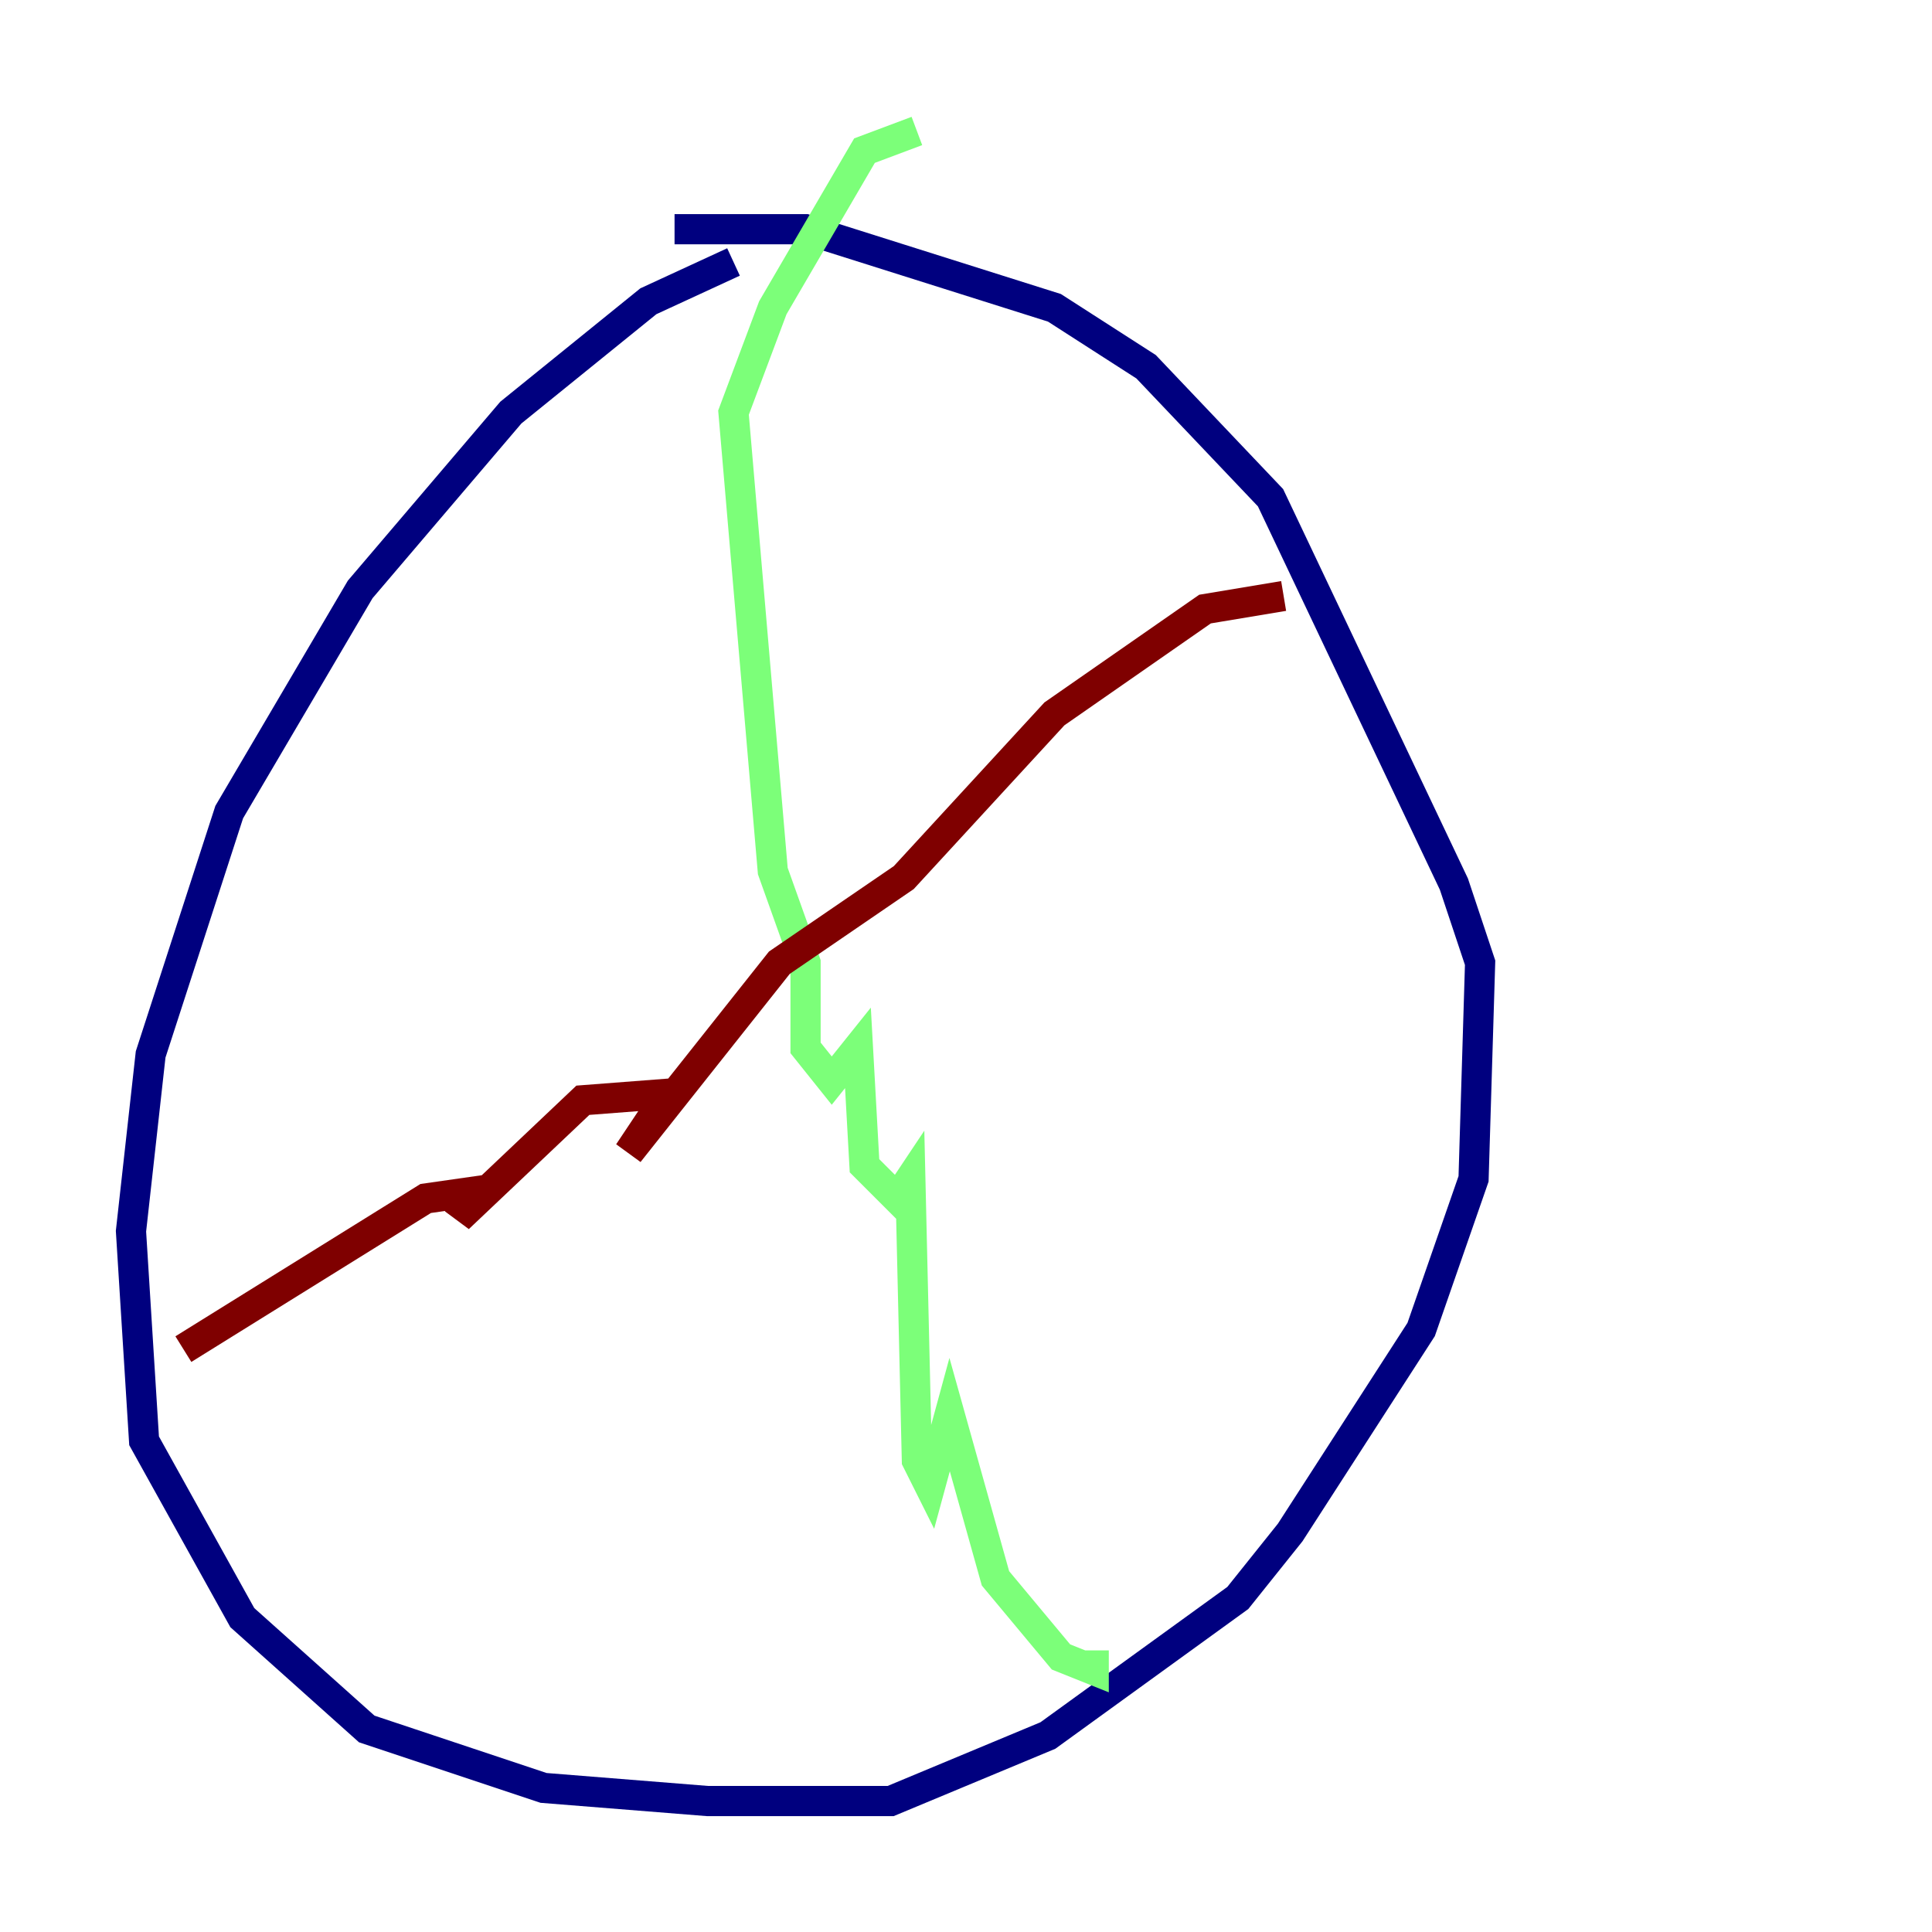 <?xml version="1.0" encoding="utf-8" ?>
<svg baseProfile="tiny" height="128" version="1.2" viewBox="0,0,128,128" width="128" xmlns="http://www.w3.org/2000/svg" xmlns:ev="http://www.w3.org/2001/xml-events" xmlns:xlink="http://www.w3.org/1999/xlink"><defs /><polyline fill="none" points="48.597,17.356 42.956,19.959 33.844,27.336 23.864,39.051 15.186,53.803 9.98,69.858 8.678,81.573 9.546,95.458 16.054,107.173 24.298,114.549 36.014,118.454 46.861,119.322 59.01,119.322 69.424,114.983 82.007,105.871 85.478,101.532 94.156,88.081 97.627,78.102 98.061,63.783 96.325,58.576 84.176,32.976 75.932,24.298 69.858,20.393 53.37,15.186 44.691,15.186" stroke="#00007f" stroke-width="2" /><polyline fill="none" points="60.746,8.678 57.275,9.98 51.2,20.393 48.597,27.336 51.2,57.709 53.37,63.783 53.37,69.424 55.105,71.593 56.841,69.424 57.275,77.234 59.444,79.403 60.312,78.102 60.746,96.759 61.614,98.495 62.915,93.722 65.953,104.57 70.291,109.776 72.461,110.644 72.461,109.342" stroke="#7cff79" stroke-width="2" /><polyline fill="none" points="85.044,39.485 79.837,40.352 69.858,47.295 59.878,58.142 51.634,63.783 41.654,76.366 44.258,72.461 38.617,72.895 30.373,80.705 31.241,78.969 28.203,79.403 12.149,89.383" stroke="#7f0000" stroke-width="2" /></svg>